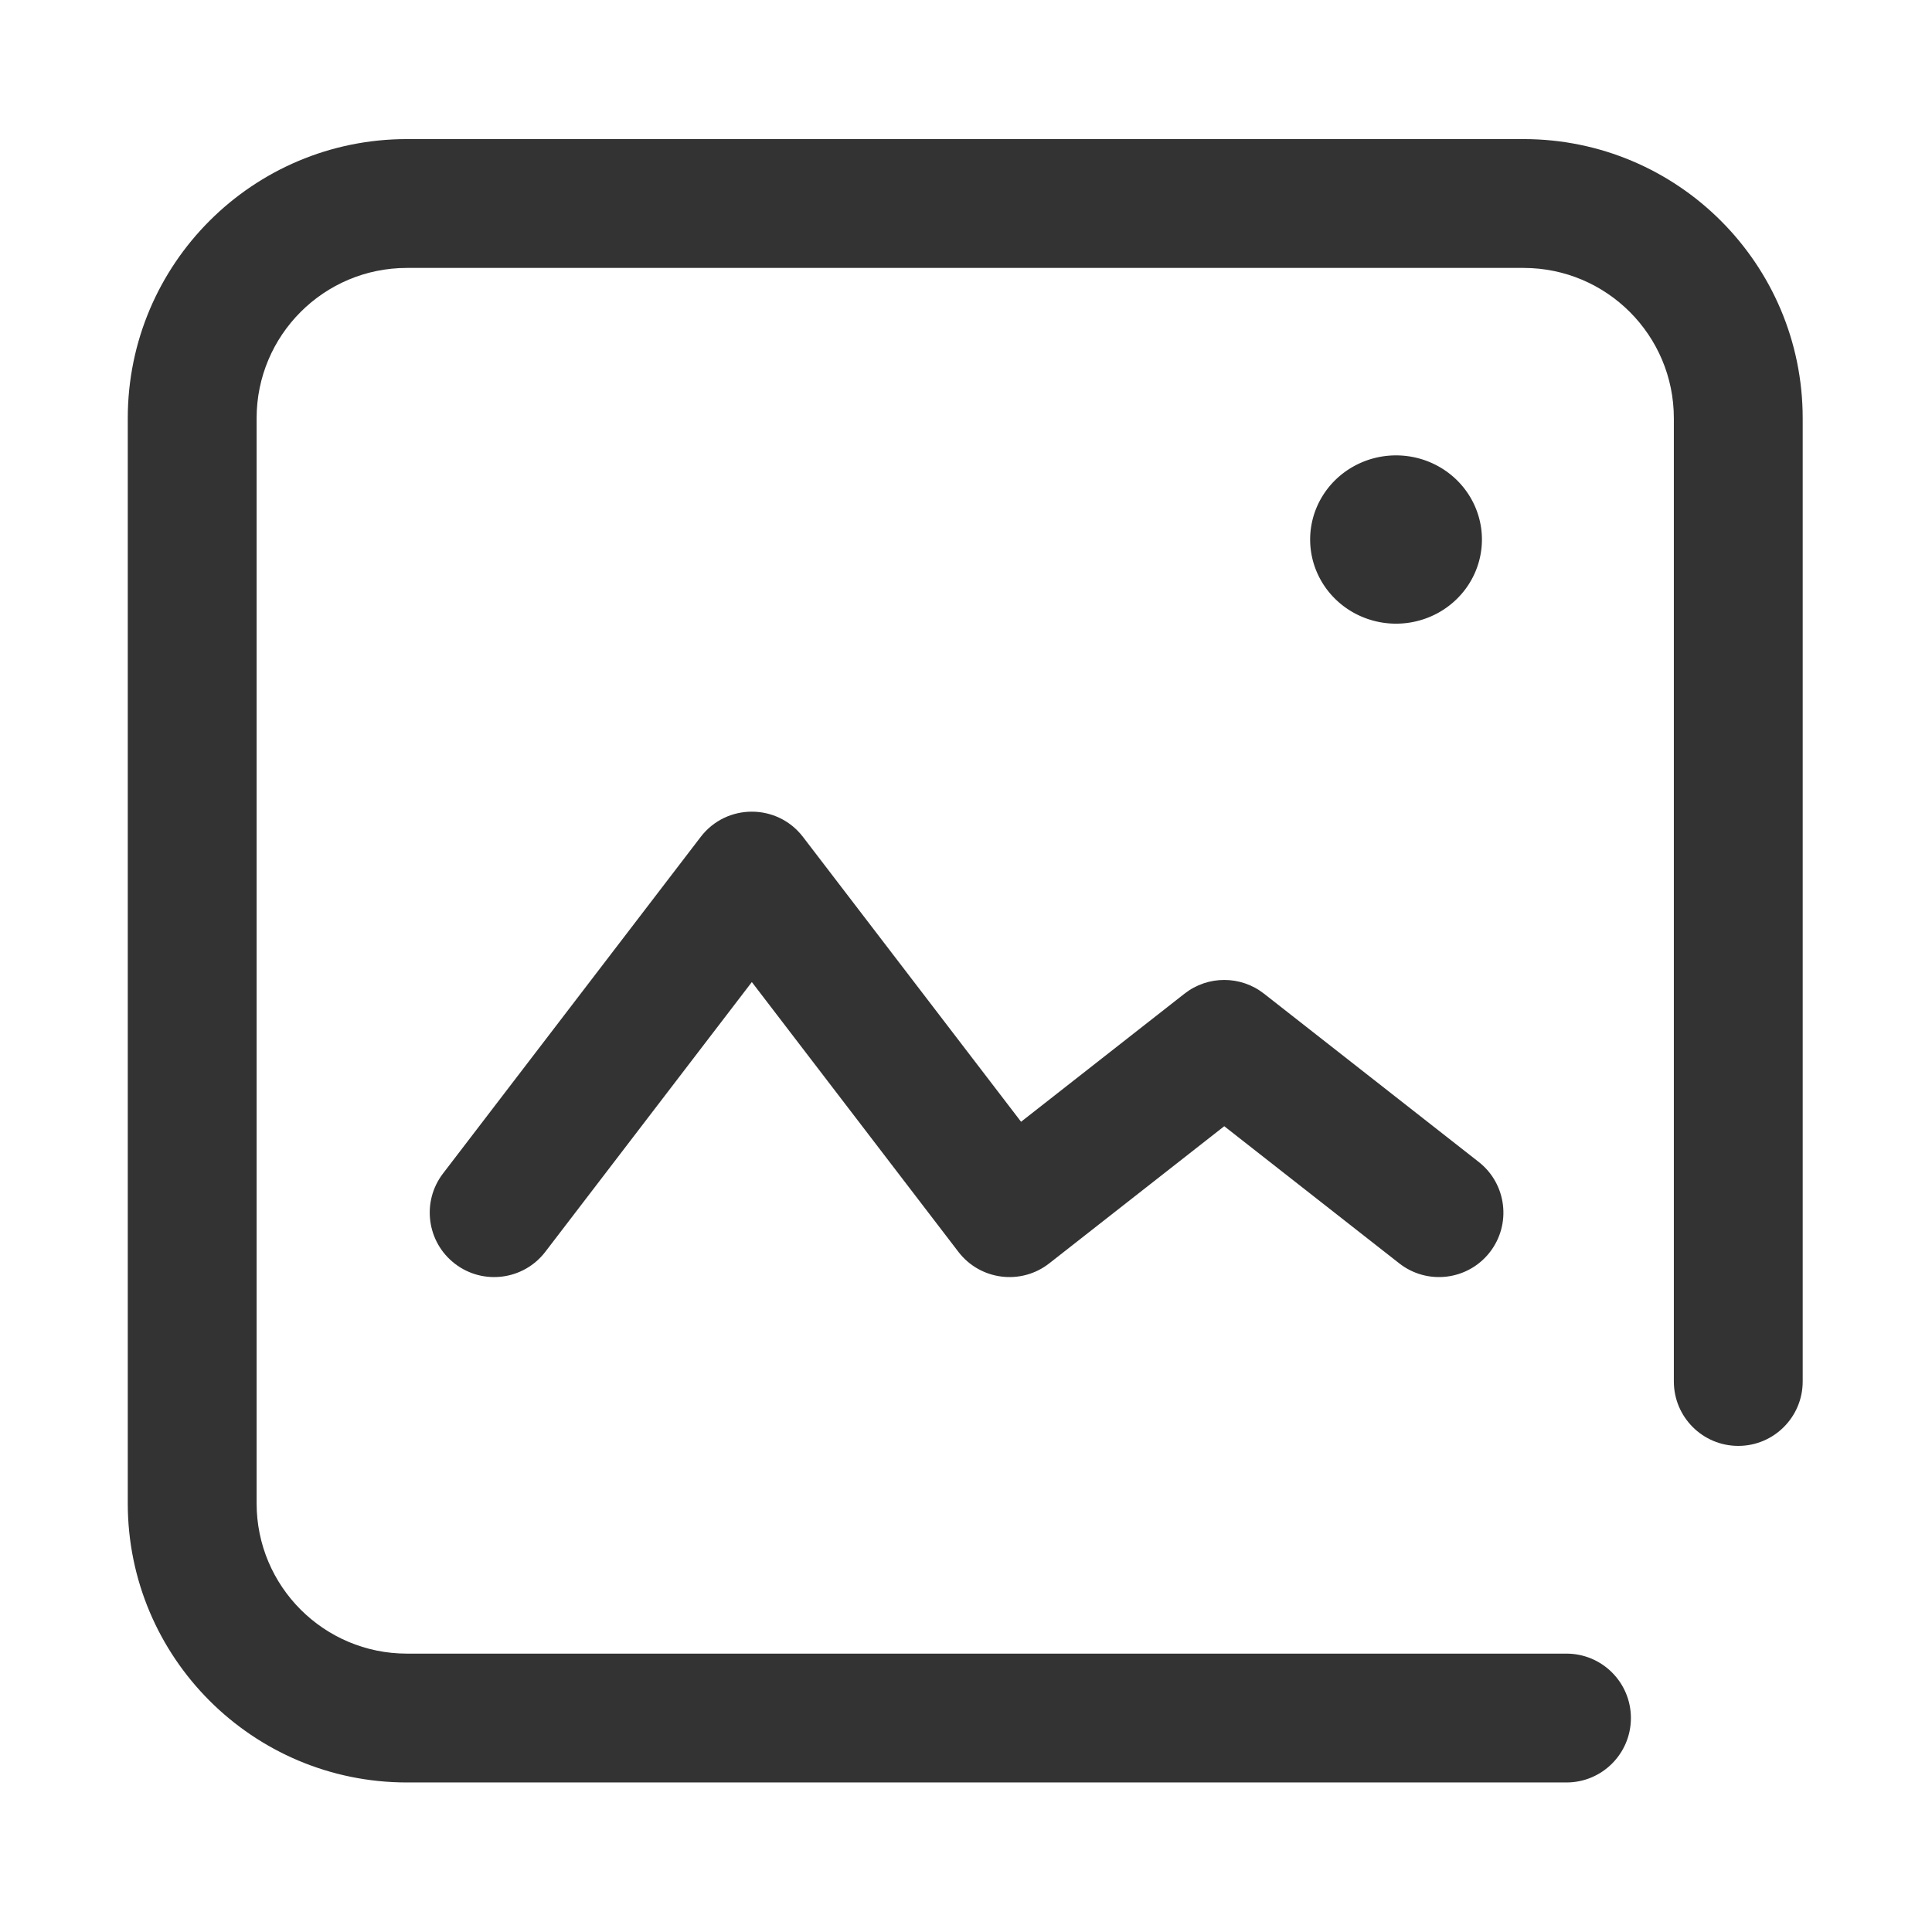 <?xml version="1.0" standalone="no"?><!DOCTYPE svg PUBLIC "-//W3C//DTD SVG 1.1//EN" "http://www.w3.org/Graphics/SVG/1.1/DTD/svg11.dtd"><svg class="icon" width="200px" height="200.00px" viewBox="0 0 1024 1024" version="1.1" xmlns="http://www.w3.org/2000/svg"><path fill="#333333" d="M887.176 732.211V221.677c0-44-35.67-79.669-79.67-79.669H215.678c-44 0-79.669 35.67-79.669 79.67v575.105c0 44 35.67 79.67 79.67 79.67h614.591c18.858 0 34.144 15.286 34.144 34.143 0 18.858-15.286 34.144-34.144 34.144H215.677C133.963 944.74 67.72 878.498 67.72 796.783V221.677C67.72 139.963 133.963 73.72 215.677 73.72h591.83C889.22 73.72 955.464 139.963 955.464 221.677v510.534c0 18.858-15.287 34.144-34.144 34.144s-34.144-15.286-34.144-34.144z"  /><path fill="#333333" d="M694.405 285.96a45.525 44.596 0 1 0 91.05 0 45.525 44.596 0 1 0-91.05 0Z"  /><path fill="#333333" d="M541.185 594.556L425.6 443.589c-13.667-17.85-40.555-17.85-54.222 0L234.803 621.974c-11.463 14.973-8.618 36.403 6.355 47.867 14.972 11.463 36.403 8.618 47.867-6.354L398.49 520.51l109.465 142.976c11.556 15.092 33.211 17.842 48.172 6.118l92.752-72.688 92.753 72.688c14.842 11.632 36.304 9.029 47.935-5.814 11.632-14.842 9.03-36.304-5.813-47.935L669.94 526.663c-12.368-9.692-29.754-9.692-42.122 0l-86.633 67.893z"  /></svg>